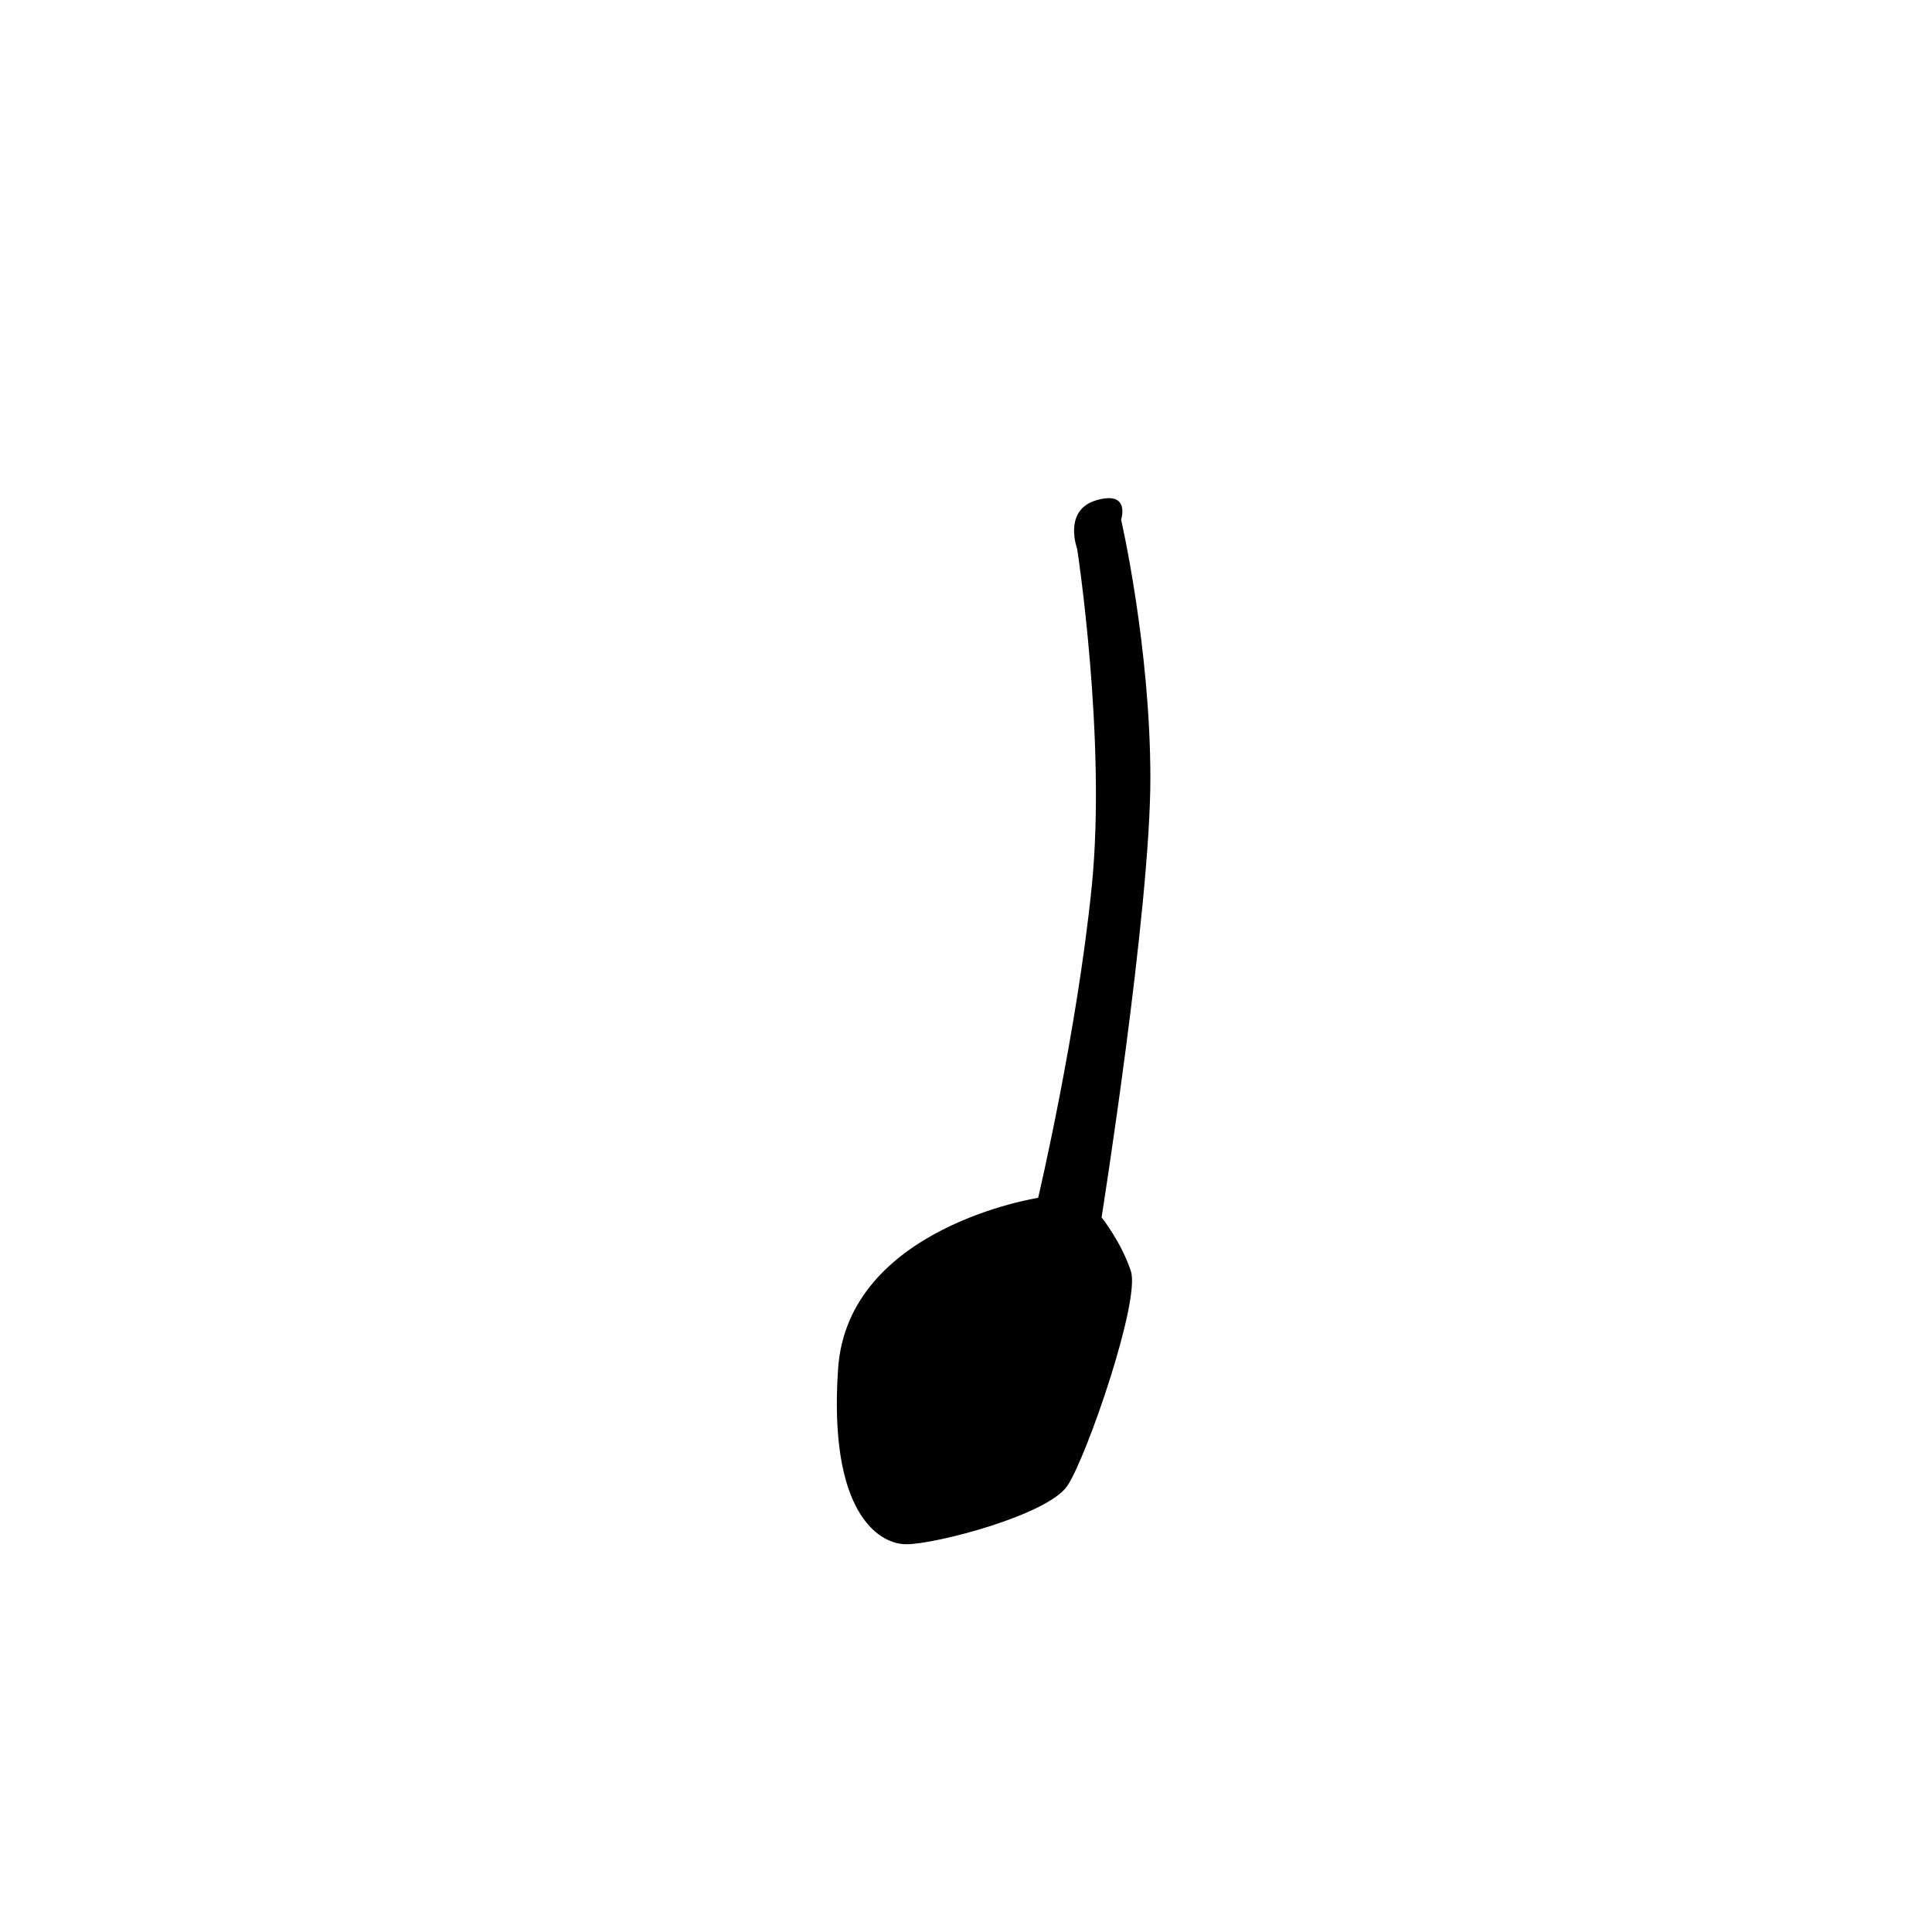 <?xml version="1.0" encoding="UTF-8" standalone="no"?>
<!-- Created with Inkscape (http://www.inkscape.org/) -->

<svg
   xmlns:dc="http://purl.org/dc/elements/1.1/"
   xmlns:cc="http://creativecommons.org/ns#"
   xmlns:rdf="http://www.w3.org/1999/02/22-rdf-syntax-ns#"
   xmlns:svg="http://www.w3.org/2000/svg"
   xmlns="http://www.w3.org/2000/svg"
   xmlns:sodipodi="http://sodipodi.sourceforge.net/DTD/sodipodi-0.dtd"
   xmlns:inkscape="http://www.inkscape.org/namespaces/inkscape"
   width="100"
   height="100"
   id="svg2"
   version="1.1"
   inkscape:version="0.48.5 r10040"
   sodipodi:docname="title-notes1.svg">
  <defs
     id="defs4" />
  <sodipodi:namedview
     id="base"
     pagecolor="#ffffff"
     bordercolor="#666666"
     borderopacity="1.0"
     inkscape:pageopacity="0.0"
     inkscape:pageshadow="2"
     inkscape:zoom="0.7"
     inkscape:cx="387.22654"
     inkscape:cy="67.353216"
     inkscape:document-units="px"
     inkscape:current-layer="layer1"
     showgrid="false"
     inkscape:window-width="1463"
     inkscape:window-height="944"
     inkscape:window-x="135"
     inkscape:window-y="24"
     inkscape:window-maximized="0" />
  <g
     inkscape:label="Layer 1"
     inkscape:groupmode="layer"
     id="layer1"
     transform="translate(0,-952.362)">
    <path
       style="fill:#000000;fill-opacity:1;stroke:none"
       d="m 53.734,1014.362 c 0,0 -9.849,1.515 -10.354,8.839 -0.505,7.324 2.02,9.091 3.536,9.091 1.515,0 7.324,-1.515 8.334,-3.03 1.01,-1.515 3.788,-9.597 3.283,-11.112 -0.505,-1.515 -1.515,-2.778 -1.515,-2.778 0,0 2.525,-15.91 2.525,-22.728 0,-6.819 -1.515,-13.385 -1.515,-13.385 0,0 0.505,-1.515 -1.263,-1.01 -1.768,0.505 -1.01,2.525 -1.01,2.525 0,0 1.515,9.849 0.758,17.425 -0.758,7.576 -2.778,16.162 -2.778,16.162 z"
       id="path3784"
       inkscape:connector-curvature="0" />
  </g>
</svg>
